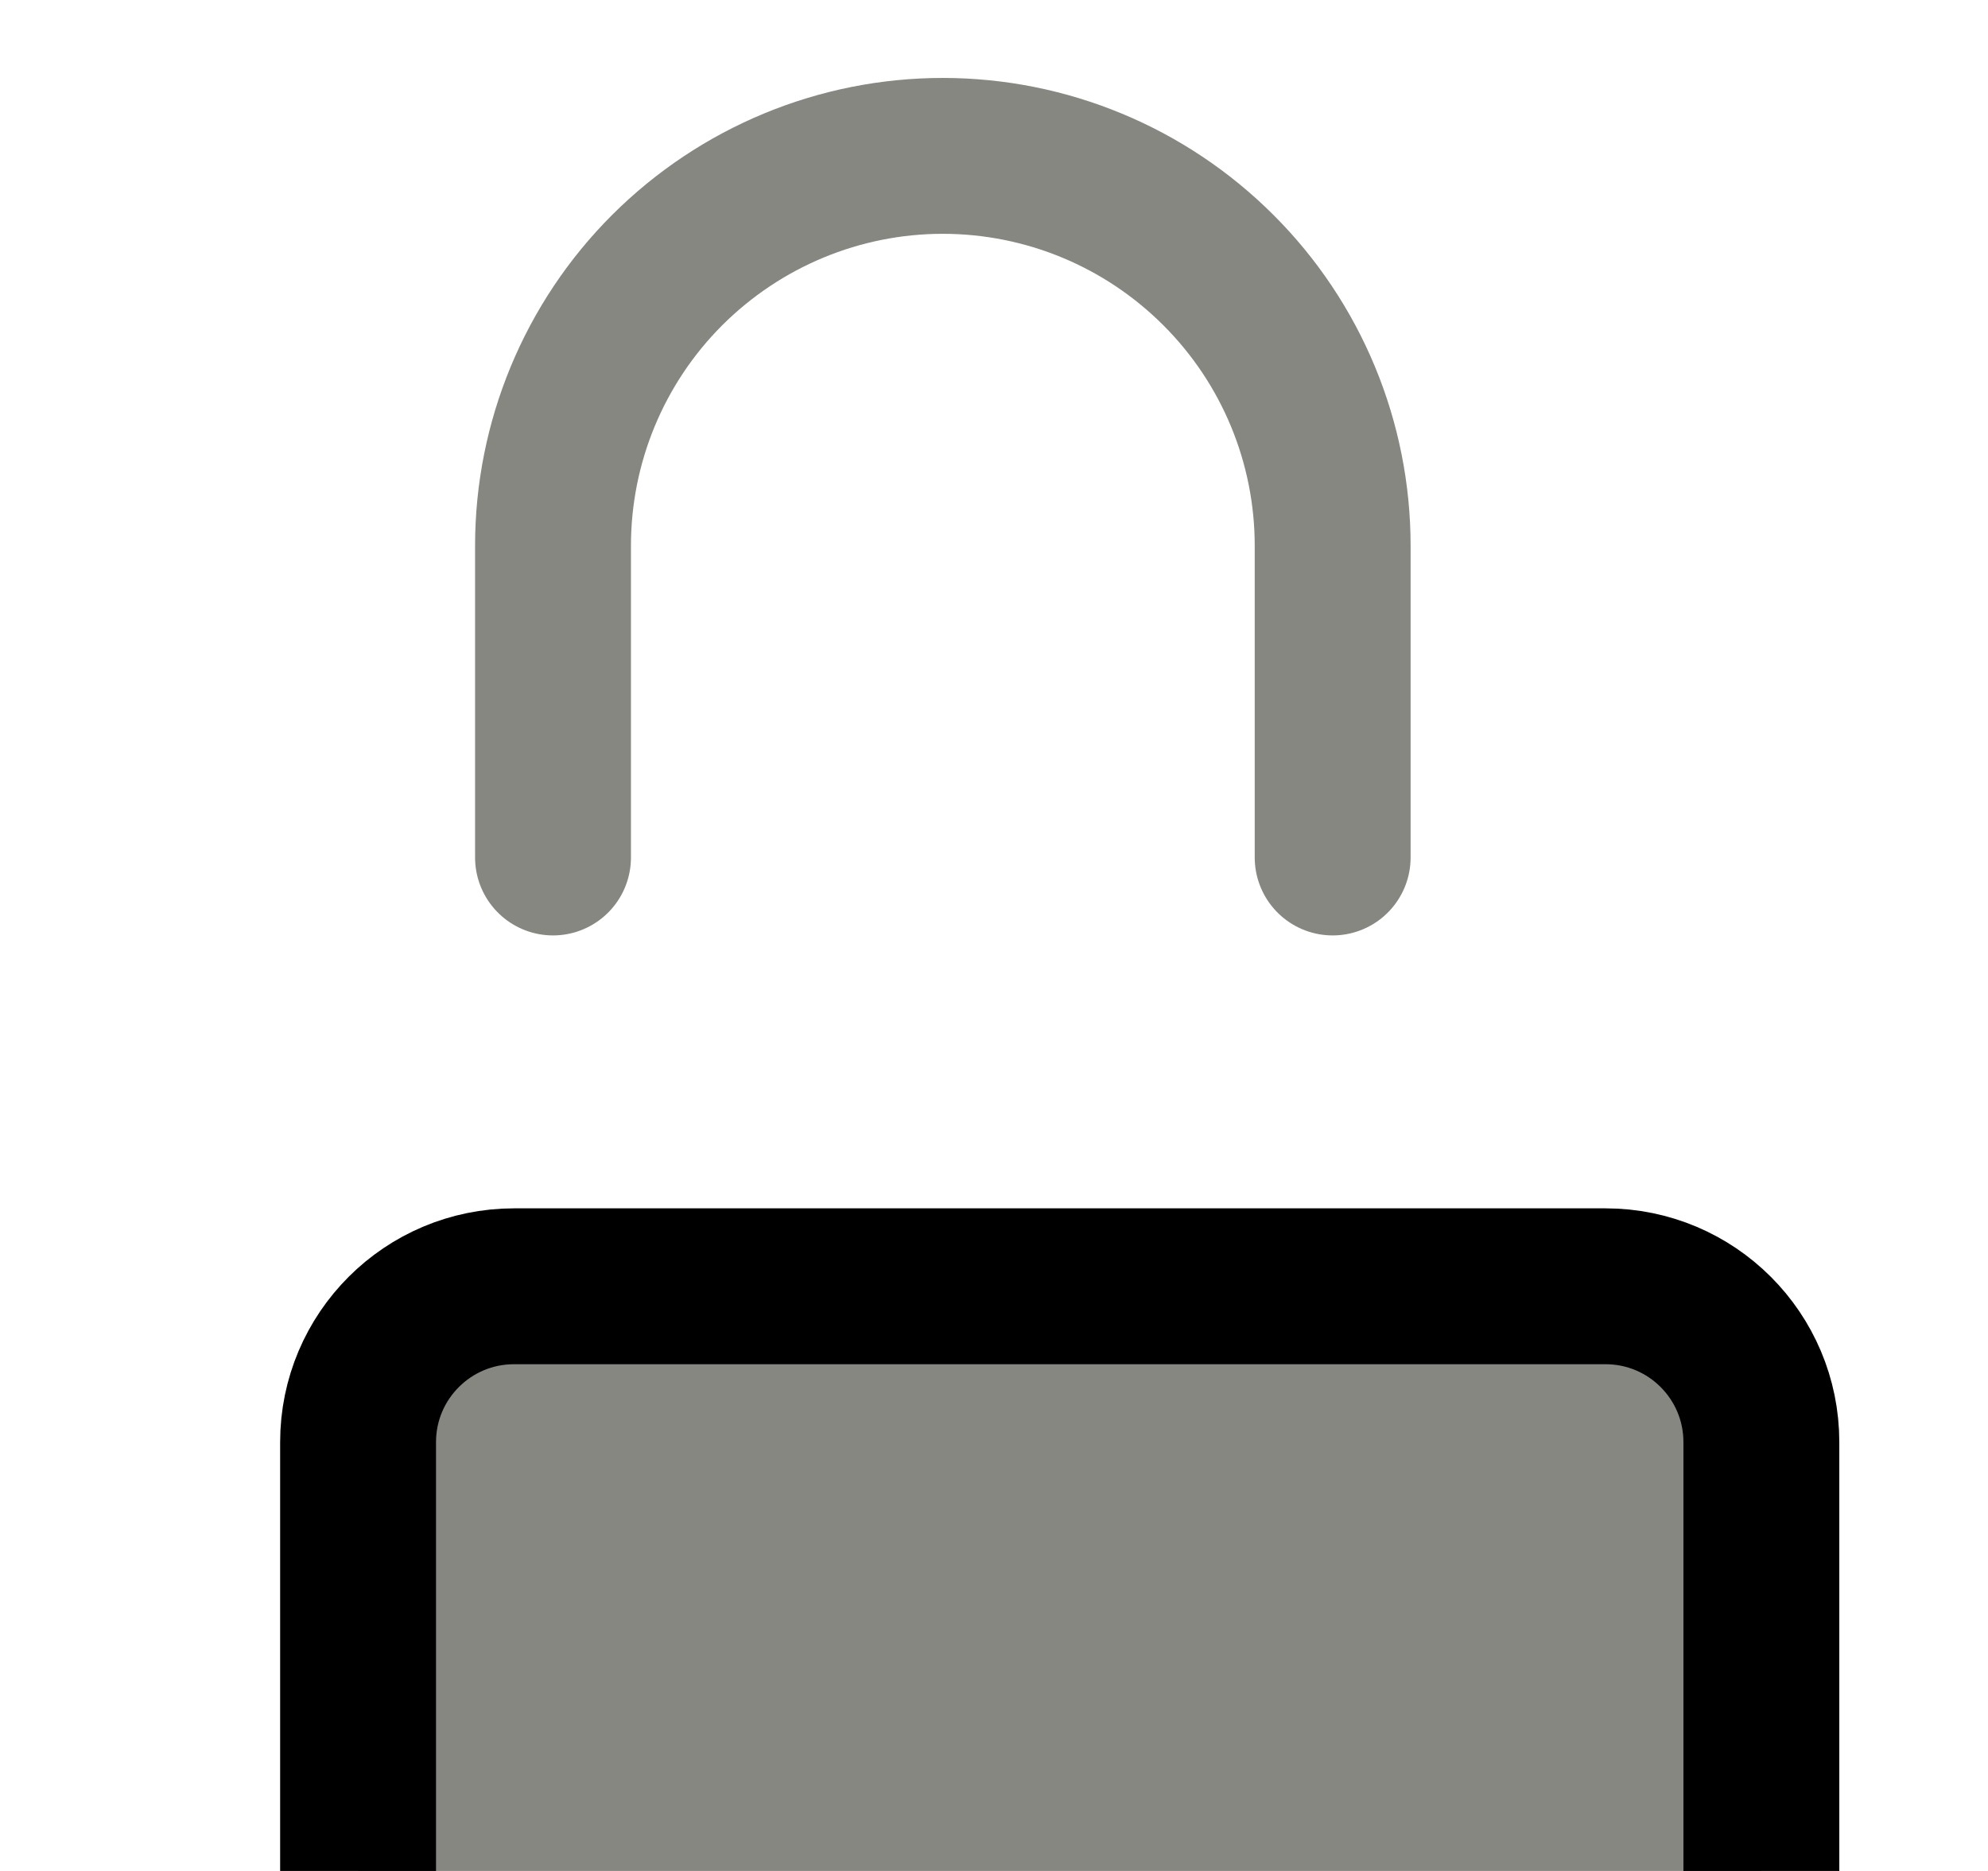 <svg width="17" height="16" viewBox="0 0 17 16" fill="none" xmlns="http://www.w3.org/2000/svg">
<g clip-path="url(#clip0_9_187)">
<path d="M13.729 11H4.396C3.659 11 3.062 11.597 3.062 12.333V17C3.062 17.736 3.659 18.333 4.396 18.333H13.729C14.466 18.333 15.062 17.736 15.062 17V12.333C15.062 11.597 14.466 11 13.729 11Z" fill="#878781" stroke="black" stroke-width="1.333" stroke-linecap="round" stroke-linejoin="round"/>
<path d="M4.729 7.333V4.667C4.729 3.783 5.08 2.935 5.705 2.31C6.331 1.685 7.178 1.333 8.062 1.333C8.947 1.333 9.794 1.685 10.419 2.31C11.045 2.935 11.396 3.783 11.396 4.667V7.333" stroke="#878781" stroke-width="1.333" stroke-linecap="round" stroke-linejoin="round"/>
</g>
<defs>
<clipPath id="clip0_9_187">
<rect width="16" height="16" fill="white" transform="translate(0.062)"/>
</clipPath>
</defs>
</svg>

